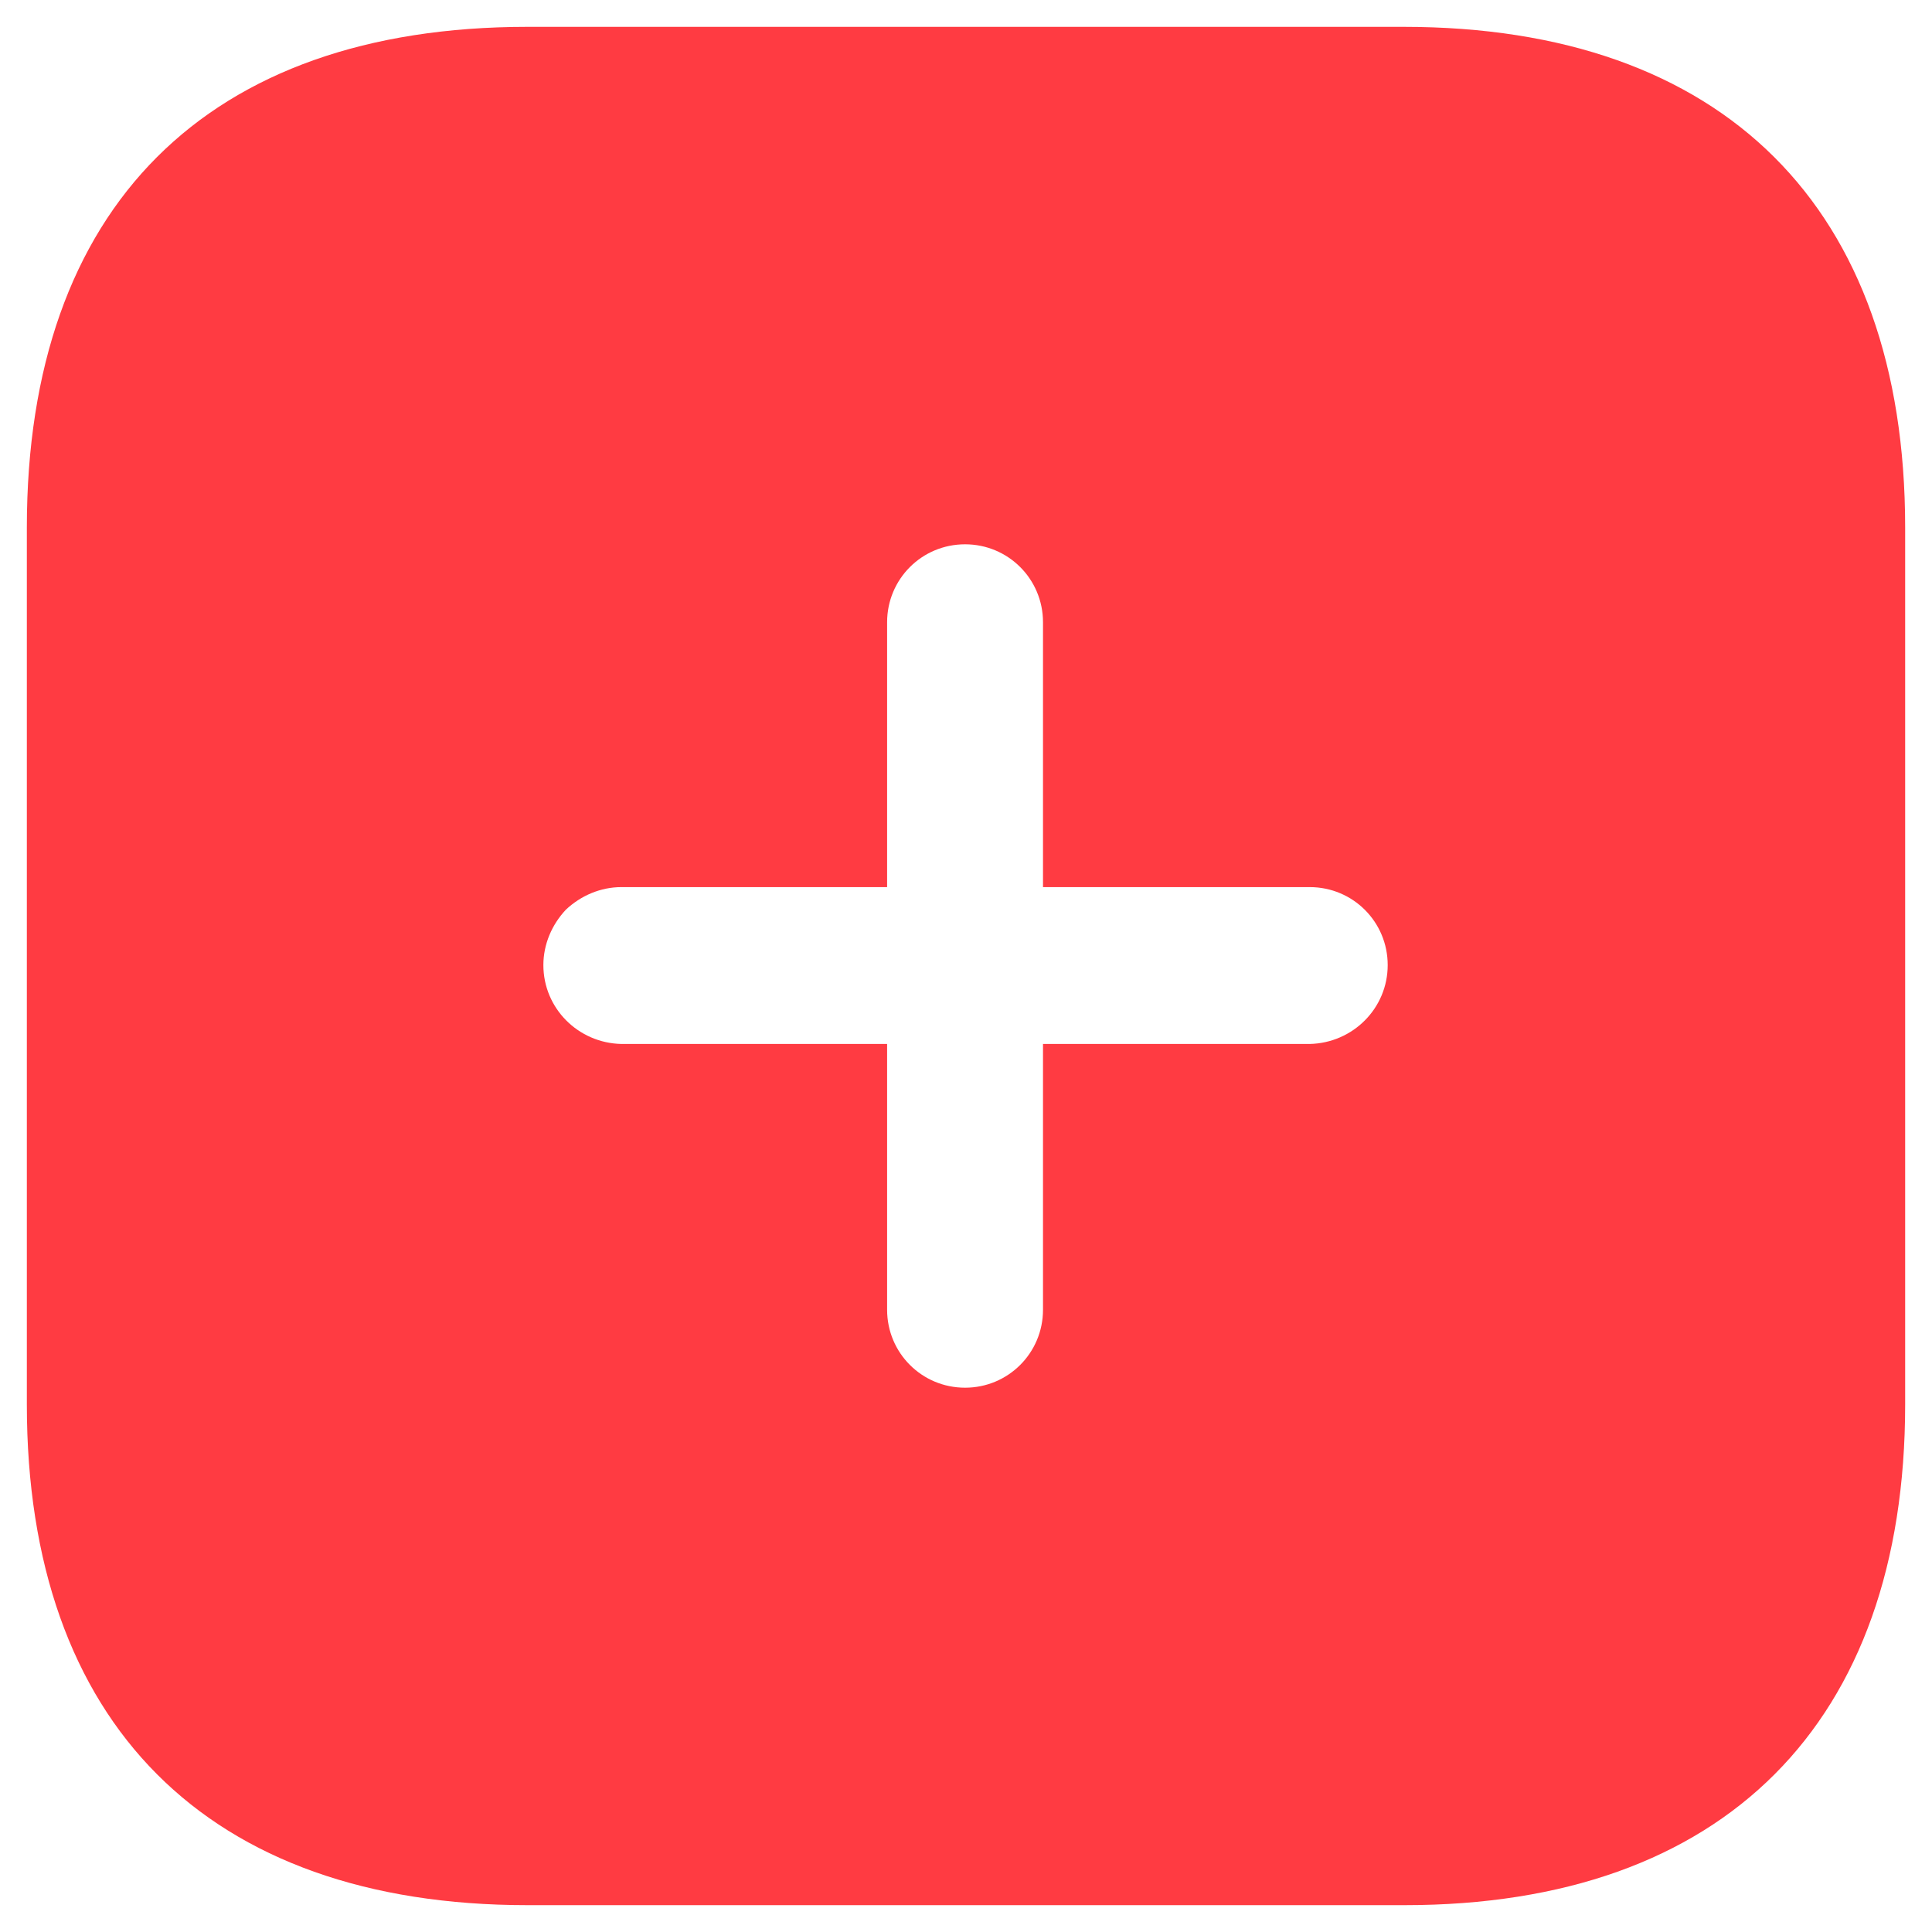 <svg width="48" height="48" viewBox="0 0 48 48" fill="none" xmlns="http://www.w3.org/2000/svg">
<path d="M34.873 0.667C42.807 0.667 47.333 5.147 47.333 13.103V34.897C47.333 42.807 42.83 47.333 34.897 47.333H13.103C5.147 47.333 0.667 42.807 0.667 34.897V13.103C0.667 5.147 5.147 0.667 13.103 0.667H34.873ZM23.977 13.523C22.903 13.523 22.04 14.387 22.04 15.46V22.04H15.437C14.923 22.04 14.433 22.25 14.06 22.6C13.71 22.973 13.5 23.461 13.5 23.977C13.5 25.05 14.363 25.913 15.437 25.937H22.04V32.54C22.04 33.613 22.903 34.477 23.977 34.477C25.05 34.477 25.913 33.613 25.913 32.54V25.937H32.54C33.613 25.913 34.477 25.05 34.477 23.977C34.477 22.903 33.613 22.04 32.54 22.04H25.913V15.46C25.913 14.387 25.05 13.523 23.977 13.523Z" fill="#FF3B42"/>
</svg>
